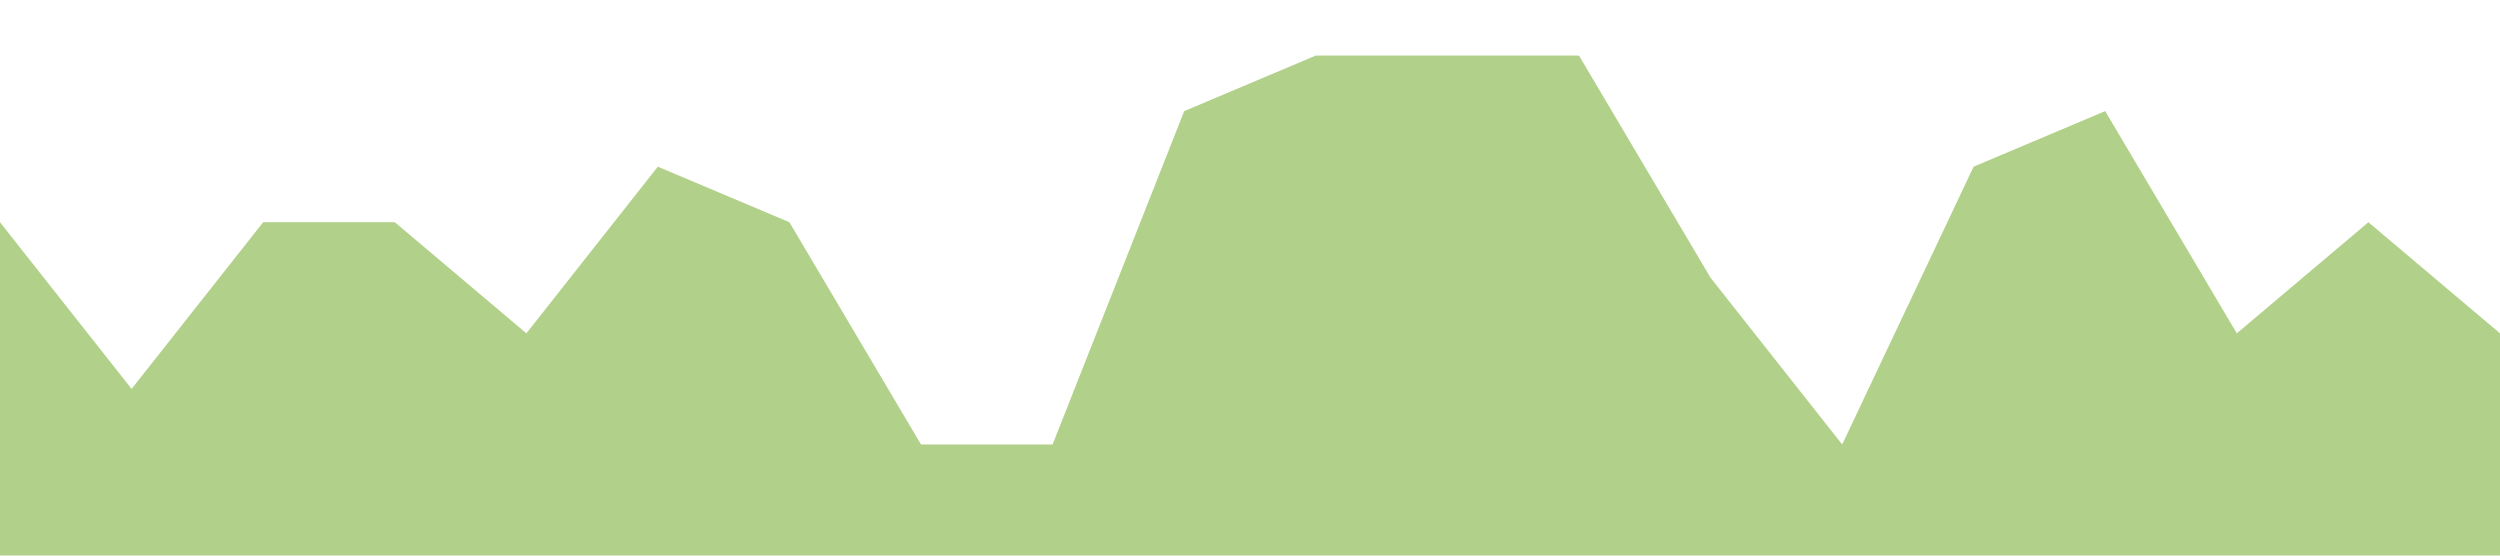 <?xml version="1.0" standalone="no"?><svg xmlns="http://www.w3.org/2000/svg" viewBox="0 0 1440 320"><path fill="#b1d18a" fill-opacity="1" d="M0,128L75.8,224L151.6,128L227.4,128L303.2,192L378.9,96L454.7,128L530.5,256L606.3,256L682.1,64L757.9,32L833.7,32L909.5,32L985.3,160L1061.1,256L1136.8,96L1212.6,64L1288.4,192L1364.2,128L1440,192L1440,320L1364.2,320L1288.4,320L1212.6,320L1136.8,320L1061.1,320L985.3,320L909.5,320L833.7,320L757.9,320L682.1,320L606.3,320L530.5,320L454.7,320L378.9,320L303.2,320L227.4,320L151.6,320L75.8,320L0,320Z"></path></svg>
